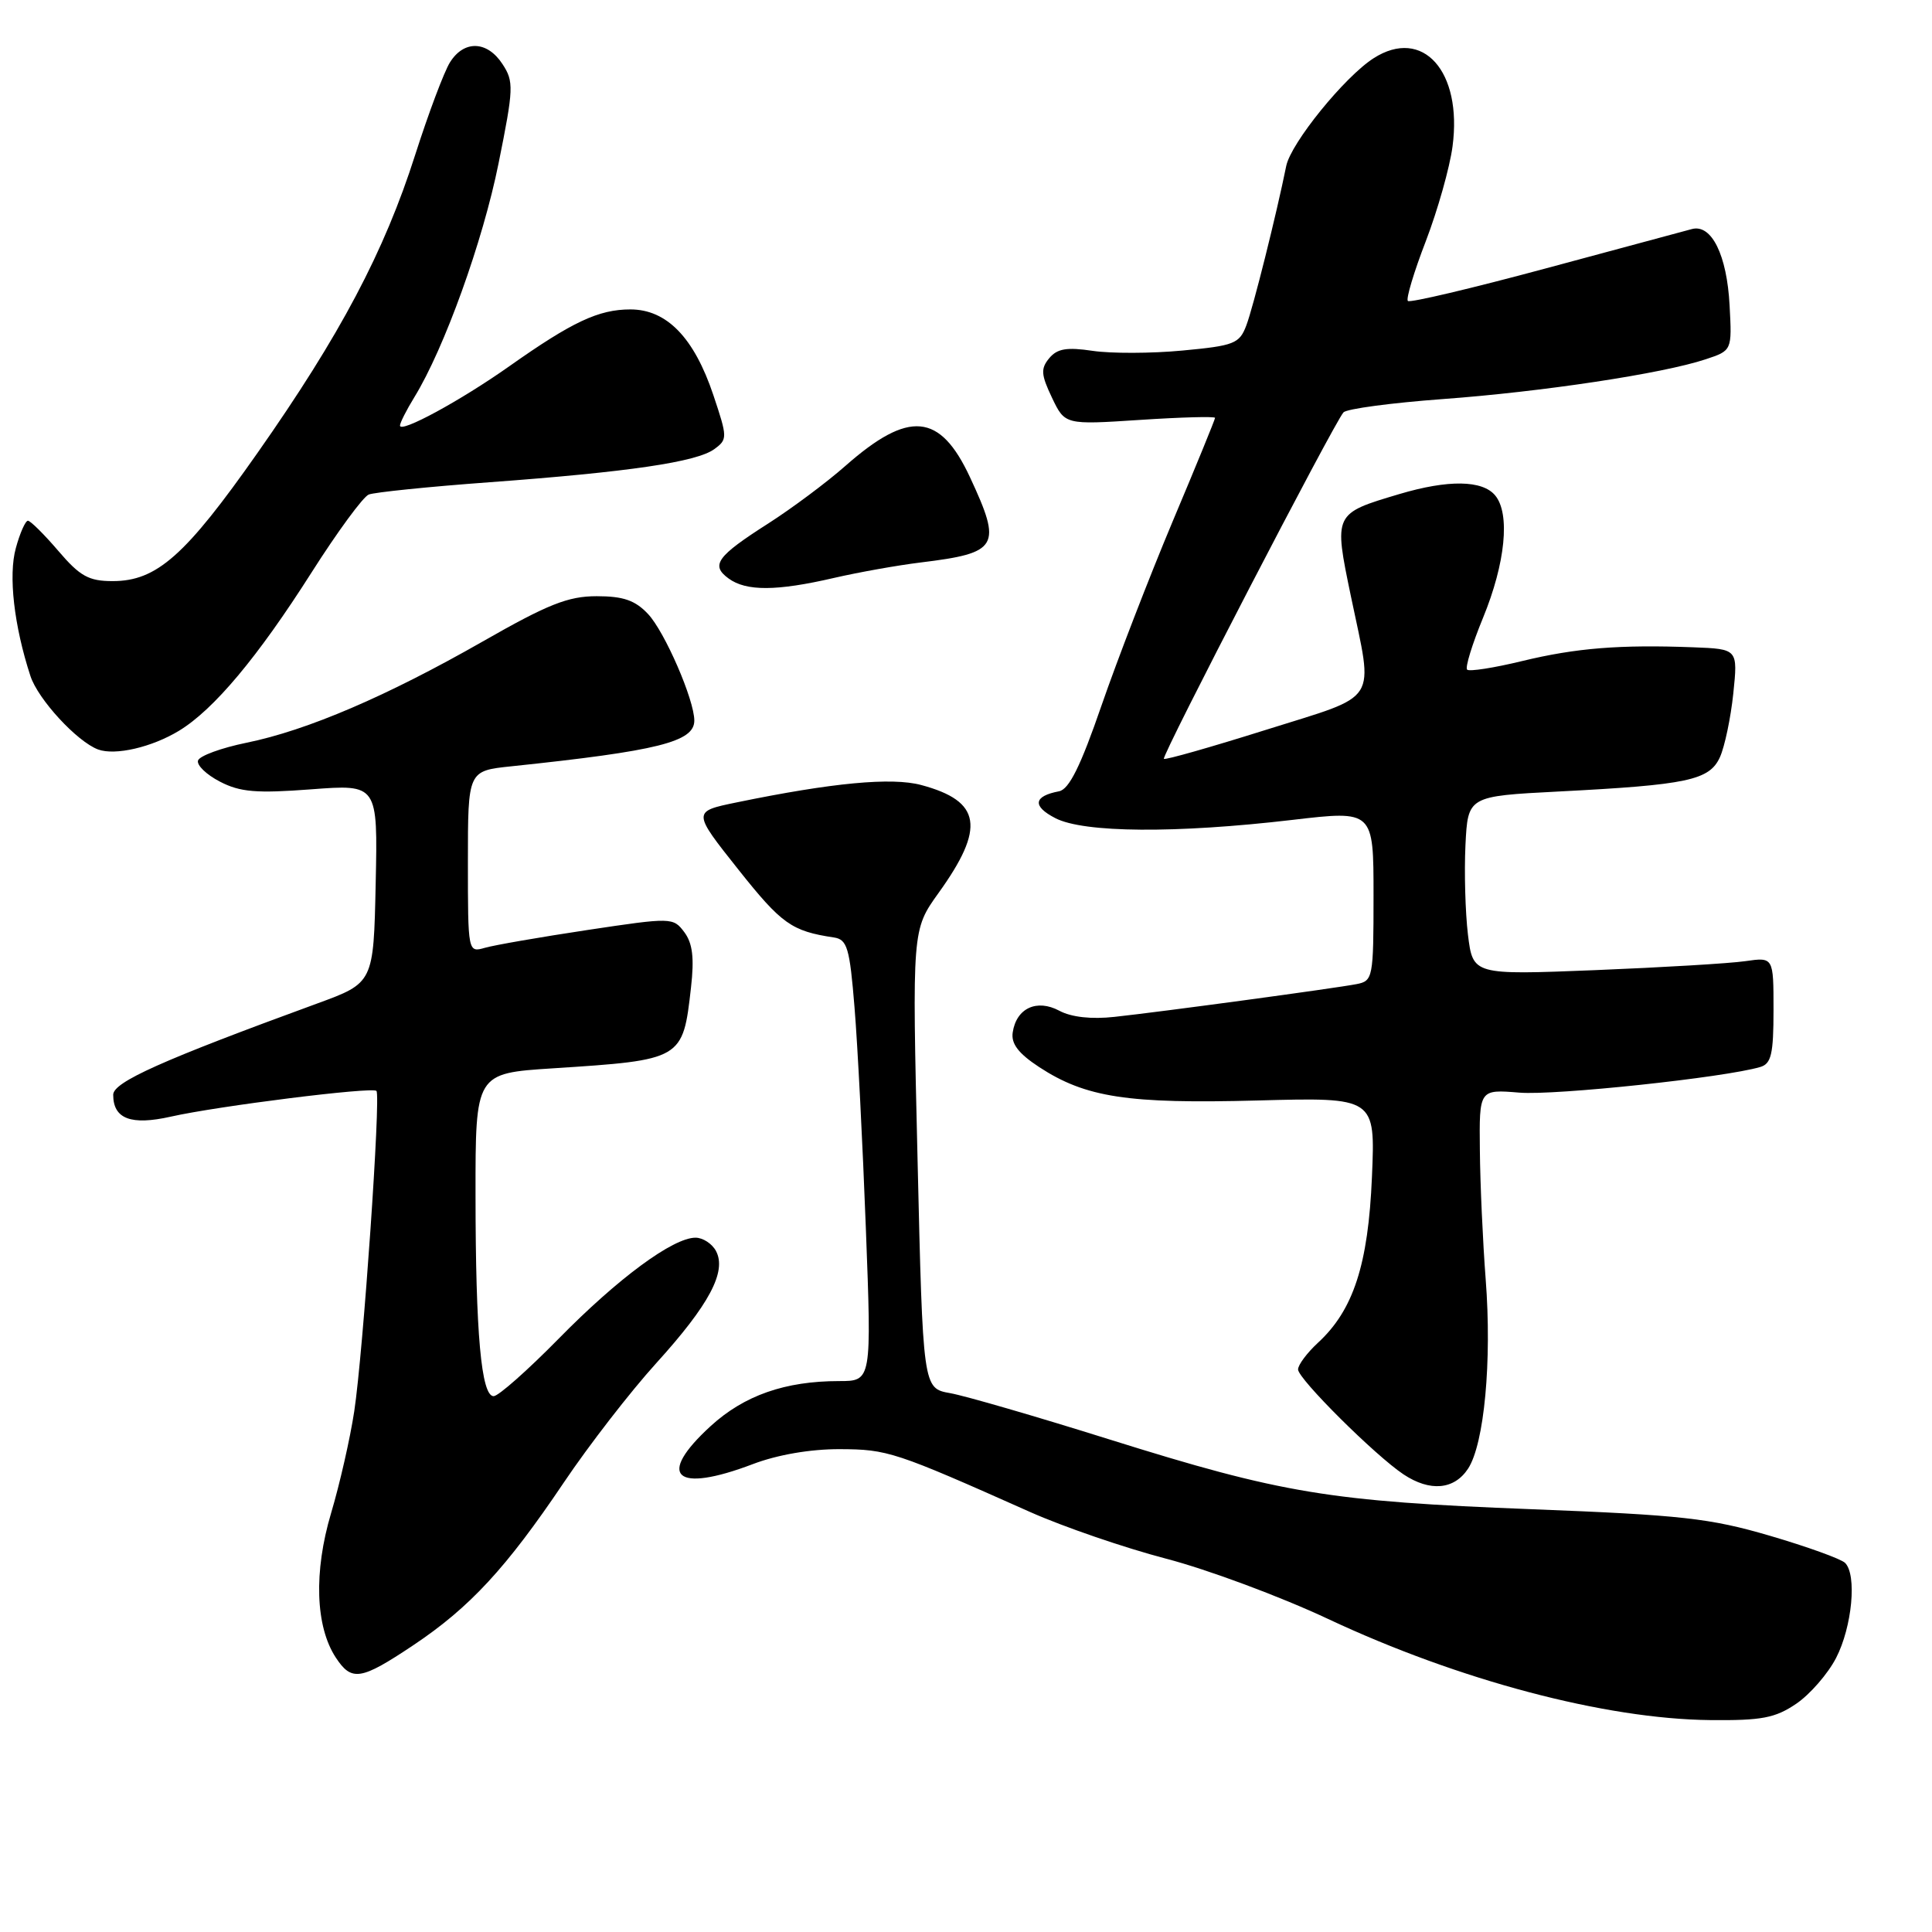 <?xml version="1.0" encoding="UTF-8" standalone="no"?>
<!DOCTYPE svg PUBLIC "-//W3C//DTD SVG 1.1//EN" "http://www.w3.org/Graphics/SVG/1.1/DTD/svg11.dtd" >
<svg xmlns="http://www.w3.org/2000/svg" xmlns:xlink="http://www.w3.org/1999/xlink" version="1.1" viewBox="0 0 256 256">
 <g >
 <path fill="currentColor"
d=" M 238.02 225.75 C 239.84 224.51 242.21 221.78 243.29 219.69 C 245.42 215.57 246.07 208.66 244.48 207.09 C 243.94 206.56 239.45 204.94 234.50 203.49 C 226.58 201.17 222.80 200.75 203.00 199.98 C 176.14 198.94 169.88 197.90 147.00 190.73 C 137.38 187.71 127.88 184.95 125.90 184.60 C 122.29 183.96 122.29 183.96 121.58 153.59 C 120.86 123.21 120.86 123.21 124.35 118.34 C 130.59 109.66 130.04 106.16 122.07 104.02 C 118.16 102.97 110.29 103.71 97.62 106.32 C 91.73 107.53 91.73 107.53 97.86 115.25 C 103.58 122.45 104.90 123.38 110.50 124.22 C 112.26 124.49 112.59 125.58 113.23 133.51 C 113.64 138.46 114.31 151.61 114.73 162.75 C 115.50 183.00 115.50 183.00 111.19 183.00 C 104.03 183.00 98.61 184.90 94.17 188.96 C 86.89 195.61 89.45 197.92 99.76 194.00 C 103.02 192.76 107.39 192.01 111.26 192.02 C 117.63 192.05 118.53 192.34 136.50 200.35 C 140.90 202.31 149.00 205.09 154.50 206.53 C 160.00 207.96 169.68 211.56 176.00 214.53 C 193.31 222.65 212.70 227.78 226.60 227.92 C 233.44 227.99 235.22 227.65 238.02 225.75 Z  M 54.75 218.01 C 62.25 213.00 67.07 207.79 74.71 196.44 C 78.02 191.52 83.53 184.40 86.97 180.61 C 93.98 172.88 96.32 168.48 94.87 165.76 C 94.35 164.79 93.13 164.00 92.16 164.00 C 89.17 164.00 81.87 169.39 74.03 177.38 C 69.91 181.57 66.04 185.00 65.41 185.00 C 63.77 185.00 63.02 176.71 63.01 158.36 C 63.00 142.22 63.00 142.22 73.25 141.56 C 90.44 140.45 90.48 140.42 91.56 130.86 C 92.01 126.91 91.77 124.98 90.67 123.51 C 89.20 121.56 89.01 121.55 77.84 123.23 C 71.60 124.17 65.49 125.23 64.25 125.59 C 62.01 126.23 62.00 126.20 62.00 114.19 C 62.00 102.14 62.00 102.14 67.75 101.54 C 87.19 99.50 92.00 98.30 92.00 95.48 C 92.00 92.73 88.09 83.72 85.87 81.36 C 84.16 79.54 82.59 79.00 79.06 79.00 C 75.28 79.00 72.61 80.06 63.98 84.99 C 51.26 92.25 40.71 96.78 32.65 98.42 C 29.33 99.10 26.45 100.15 26.24 100.77 C 26.04 101.38 27.34 102.64 29.14 103.57 C 31.81 104.96 33.98 105.14 41.23 104.59 C 50.06 103.92 50.06 103.92 49.78 117.08 C 49.50 130.24 49.50 130.24 42.00 132.98 C 21.48 140.48 15.00 143.38 15.00 145.06 C 15.00 148.26 17.36 149.15 22.64 147.96 C 28.83 146.56 49.33 143.99 49.88 144.55 C 50.48 145.14 48.12 179.21 46.94 187.00 C 46.40 190.57 45.02 196.65 43.87 200.50 C 41.56 208.26 41.79 215.51 44.49 219.63 C 46.60 222.84 47.80 222.65 54.75 218.01 Z  M 194.53 194.60 C 196.67 191.32 197.70 180.35 196.86 169.50 C 196.48 164.55 196.13 156.86 196.09 152.42 C 196.00 144.34 196.00 144.34 201.34 144.78 C 206.05 145.17 228.55 142.78 233.25 141.38 C 234.70 140.95 235.00 139.67 235.00 133.84 C 235.00 126.82 235.00 126.82 231.25 127.36 C 229.19 127.66 220.23 128.19 211.33 128.55 C 195.17 129.19 195.17 129.19 194.51 123.84 C 194.16 120.90 194.01 115.58 194.18 112.00 C 194.50 105.50 194.50 105.50 206.50 104.88 C 223.63 104.00 226.50 103.39 227.90 100.33 C 228.53 98.93 229.33 95.14 229.67 91.90 C 230.28 86.00 230.28 86.00 224.39 85.77 C 214.63 85.40 208.85 85.86 201.70 87.59 C 197.96 88.50 194.68 89.01 194.40 88.73 C 194.12 88.45 195.07 85.36 196.51 81.86 C 199.48 74.63 200.13 68.07 198.12 65.65 C 196.43 63.61 191.90 63.54 185.41 65.47 C 176.71 68.06 176.72 68.02 179.00 79.00 C 182.00 93.43 182.97 91.91 167.77 96.70 C 160.49 98.99 154.39 100.73 154.22 100.55 C 153.87 100.20 176.80 55.97 178.02 54.64 C 178.46 54.17 184.37 53.38 191.16 52.88 C 204.40 51.91 220.32 49.50 226.00 47.61 C 229.50 46.45 229.50 46.45 229.18 40.47 C 228.83 33.79 226.79 29.66 224.19 30.35 C 223.26 30.60 214.52 32.95 204.77 35.58 C 195.01 38.21 186.81 40.15 186.55 39.88 C 186.28 39.61 187.35 36.04 188.93 31.95 C 190.50 27.85 192.10 22.20 192.47 19.39 C 193.79 9.44 188.52 3.55 182.02 7.71 C 178.17 10.17 171.05 18.95 170.43 22.00 C 169.15 28.34 166.05 40.76 165.14 43.13 C 164.23 45.54 163.53 45.81 156.67 46.45 C 152.56 46.84 147.21 46.85 144.79 46.49 C 141.36 45.98 140.09 46.19 139.03 47.46 C 137.88 48.85 137.94 49.64 139.39 52.69 C 141.11 56.29 141.11 56.29 151.05 55.64 C 156.52 55.28 161.00 55.16 161.00 55.37 C 161.00 55.58 158.47 61.77 155.37 69.12 C 152.28 76.48 148.04 87.45 145.95 93.50 C 143.18 101.54 141.66 104.59 140.33 104.85 C 136.94 105.49 136.75 106.82 139.84 108.41 C 143.60 110.36 155.82 110.45 171.25 108.64 C 182.00 107.38 182.00 107.38 182.00 118.67 C 182.00 129.58 181.92 129.98 179.75 130.40 C 176.86 130.96 153.98 134.06 147.68 134.74 C 144.63 135.08 141.95 134.78 140.37 133.93 C 137.38 132.33 134.67 133.59 134.19 136.80 C 133.96 138.30 134.95 139.59 137.69 141.39 C 143.86 145.43 149.46 146.28 166.63 145.82 C 182.24 145.40 182.24 145.40 181.79 155.95 C 181.30 167.57 179.33 173.60 174.64 177.92 C 173.19 179.26 172.00 180.85 172.00 181.46 C 172.00 182.70 182.19 192.84 185.97 195.36 C 189.48 197.69 192.69 197.41 194.53 194.60 Z  M 23.72 96.83 C 28.34 94.02 34.14 87.09 41.28 75.86 C 44.70 70.48 48.11 65.83 48.86 65.53 C 49.61 65.23 56.81 64.49 64.86 63.90 C 83.32 62.54 92.32 61.22 94.65 59.51 C 96.41 58.22 96.41 57.98 94.52 52.34 C 91.97 44.74 88.35 41.00 83.53 41.00 C 79.32 41.00 75.83 42.64 67.50 48.52 C 61.03 53.09 53.00 57.45 53.00 56.39 C 53.00 56.03 53.86 54.33 54.91 52.62 C 58.87 46.17 63.99 31.95 66.06 21.65 C 68.07 11.70 68.10 10.80 66.58 8.49 C 64.56 5.39 61.49 5.29 59.63 8.25 C 58.85 9.49 56.78 15.00 55.02 20.50 C 50.93 33.34 45.08 44.40 34.13 60.00 C 24.56 73.64 20.76 77.00 14.93 77.00 C 11.76 77.00 10.60 76.36 7.73 73.00 C 5.85 70.80 4.03 69.00 3.70 69.00 C 3.37 69.00 2.64 70.63 2.10 72.62 C 1.09 76.24 1.86 82.93 4.03 89.57 C 5.04 92.67 10.22 98.28 13.00 99.31 C 15.26 100.14 20.11 99.02 23.72 96.83 Z  M 110.50 76.58 C 113.80 75.82 118.97 74.90 122.00 74.53 C 132.32 73.27 132.81 72.43 128.53 63.24 C 124.55 54.69 120.43 54.32 112.00 61.75 C 109.53 63.93 104.94 67.35 101.82 69.35 C 94.97 73.72 94.13 74.89 96.54 76.65 C 98.87 78.36 102.90 78.34 110.50 76.58 Z "/>
</g>
</svg>